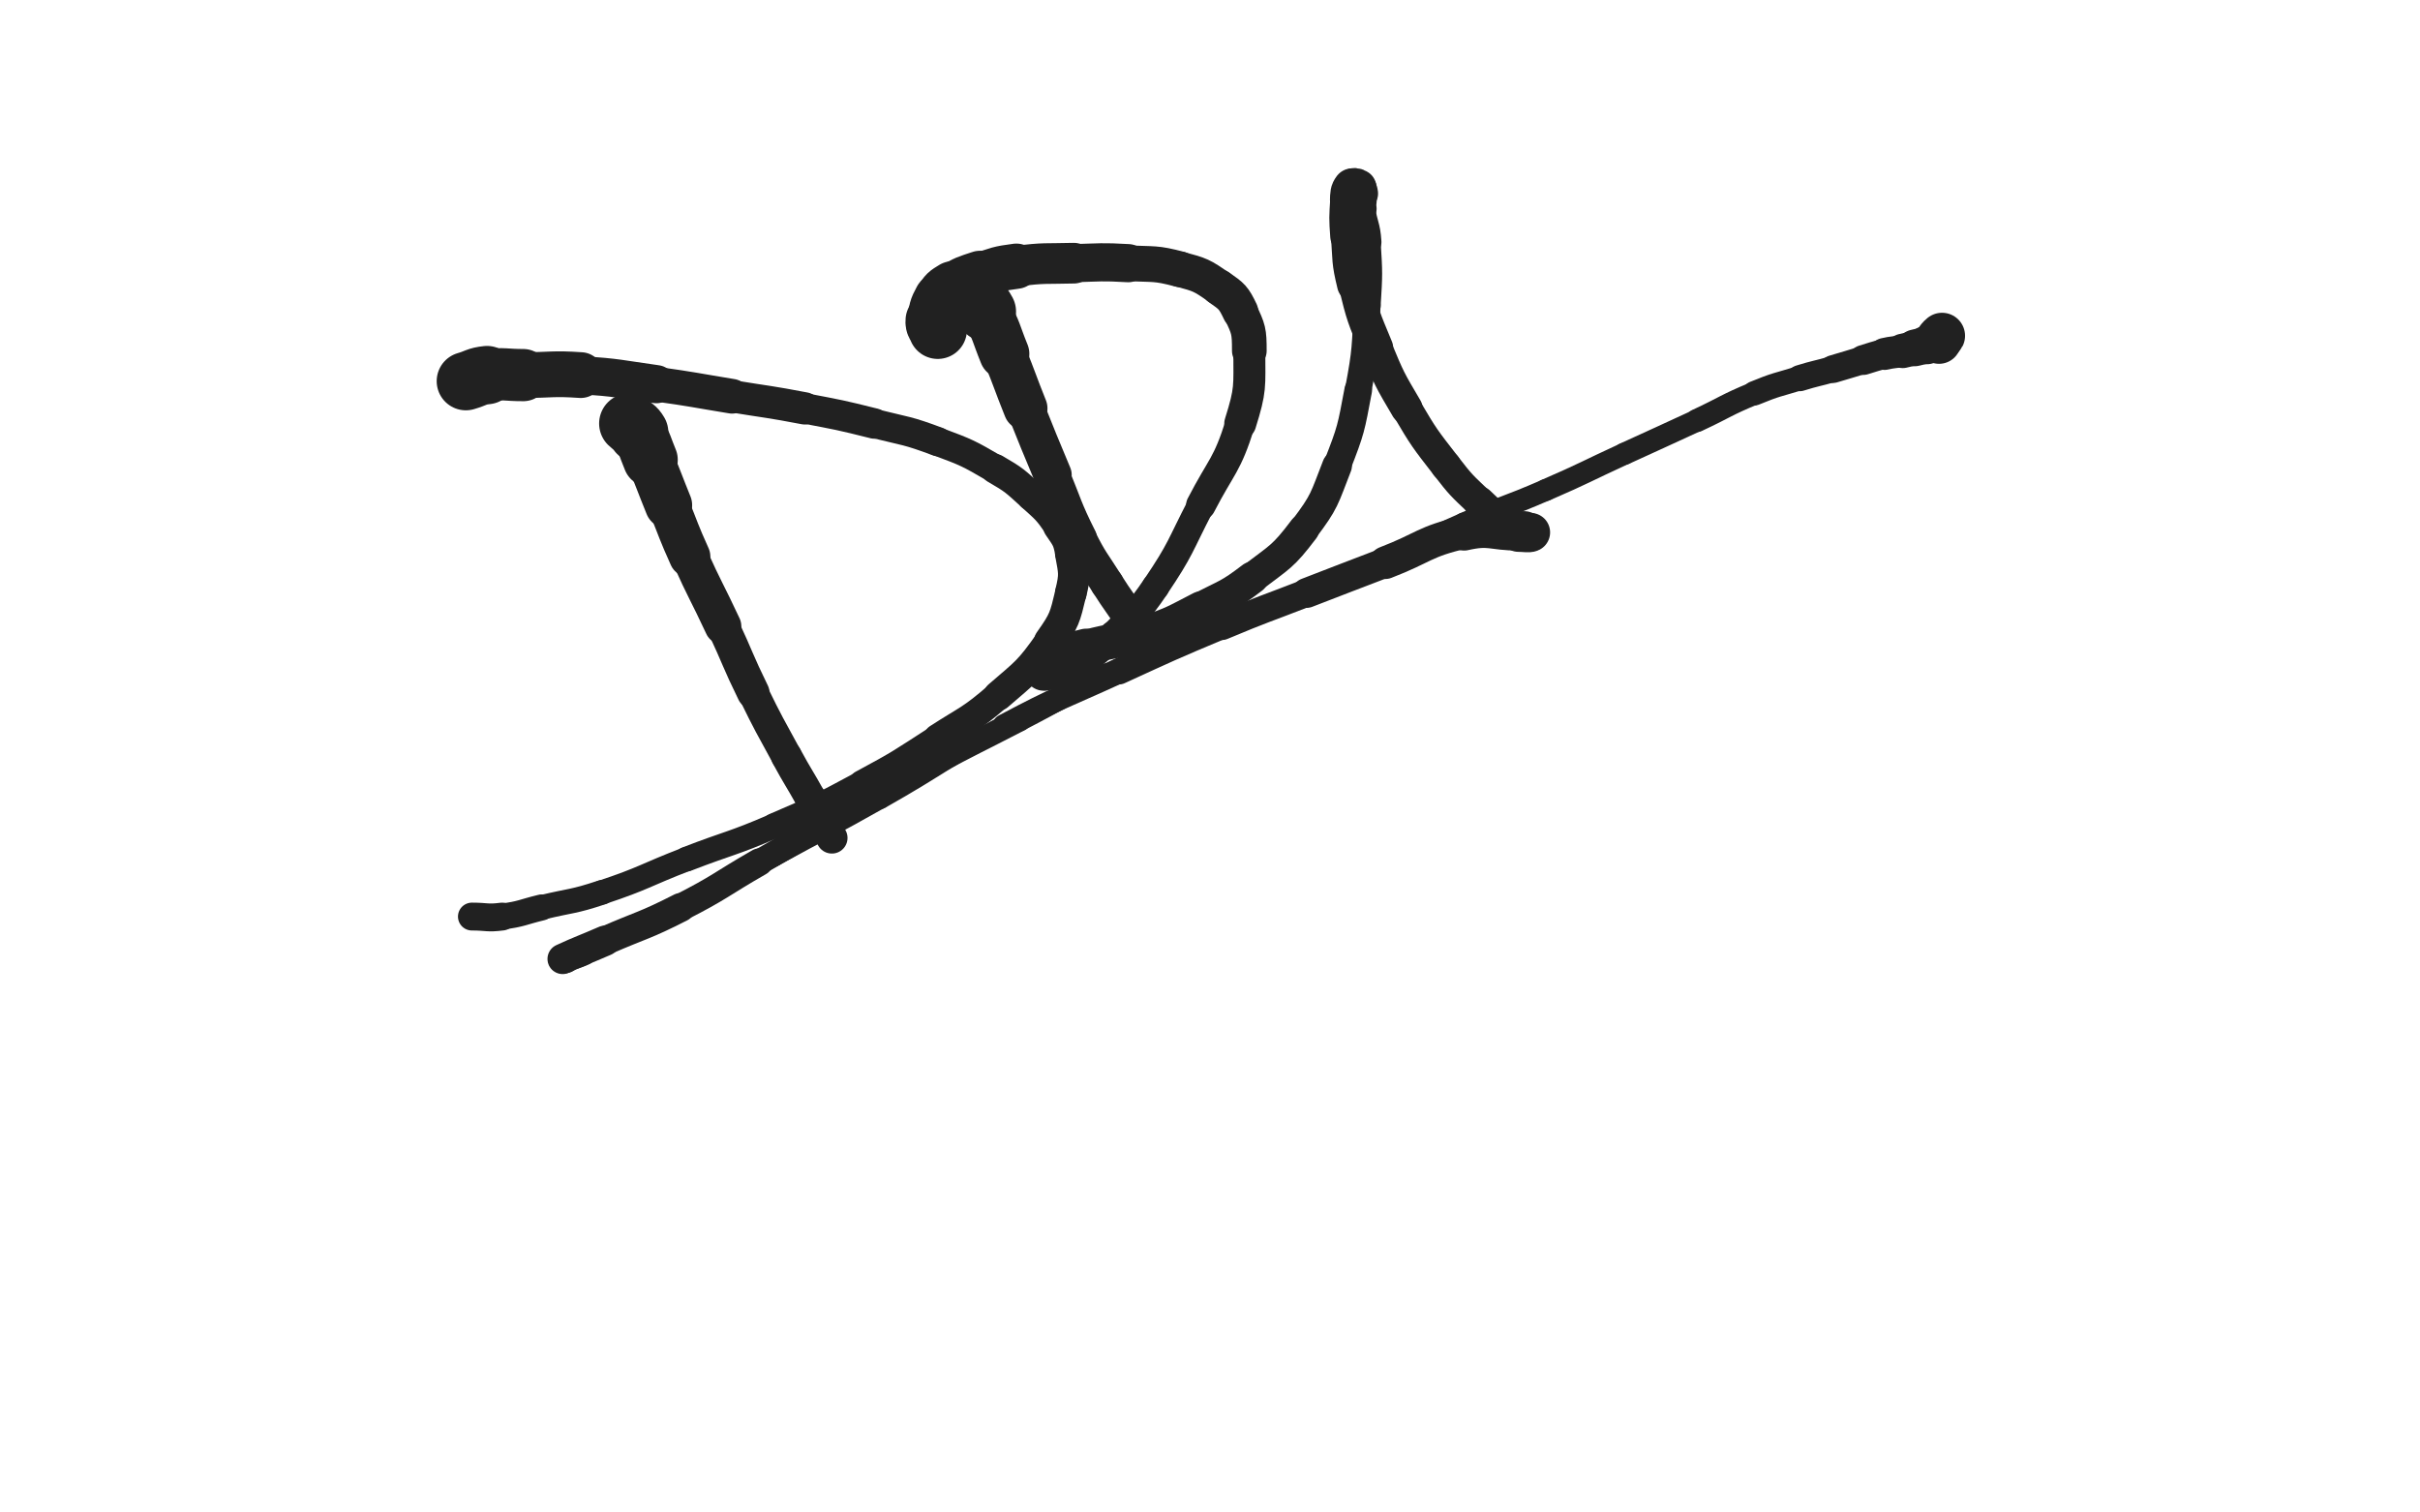 <svg xmlns="http://www.w3.org/2000/svg" xmlns:xlink="http://www.w3.org/1999/xlink" viewBox="0 0 800 500"><path d="M 208.000,140.000 C 209.500,141.500 209.946,141.194 211.000,143.000" stroke-width="19.891" stroke="rgb(33,33,33)" fill="none" stroke-linecap="round"></path><path d="M 211.000,143.000 C 213.446,147.194 213.106,147.455 215.000,152.000" stroke-width="18.111" stroke="rgb(33,33,33)" fill="none" stroke-linecap="round"></path><path d="M 215.000,152.000 C 218.106,159.455 217.960,159.516 221.000,167.000" stroke-width="15.620" stroke="rgb(33,33,33)" fill="none" stroke-linecap="round"></path><path d="M 221.000,167.000 C 224.460,175.516 224.229,175.620 228.000,184.000" stroke-width="13.661" stroke="rgb(33,33,33)" fill="none" stroke-linecap="round"></path><path d="M 228.000,184.000 C 233.229,195.620 233.610,195.449 239.000,207.000" stroke-width="12.132" stroke="rgb(33,33,33)" fill="none" stroke-linecap="round"></path><path d="M 239.000,207.000 C 244.110,217.949 243.700,218.147 249.000,229.000" stroke-width="10.768" stroke="rgb(33,33,33)" fill="none" stroke-linecap="round"></path><path d="M 249.000,229.000 C 254.200,239.647 254.346,239.584 260.000,250.000" stroke-width="10.121" stroke="rgb(33,33,33)" fill="none" stroke-linecap="round"></path><path d="M 260.000,250.000 C 263.846,257.084 264.085,256.953 268.000,264.000" stroke-width="10.229" stroke="rgb(33,33,33)" fill="none" stroke-linecap="round"></path><path d="M 268.000,264.000 C 271.585,270.453 271.339,270.593 275.000,277.000" stroke-width="10.345" stroke="rgb(33,33,33)" fill="none" stroke-linecap="round"></path><path d="M 154.000,126.000 C 157.500,125.000 157.413,124.378 161.000,124.000" stroke-width="19.282" stroke="rgb(33,33,33)" fill="none" stroke-linecap="round"></path><path d="M 161.000,124.000 C 166.913,123.378 167.000,124.000 173.000,124.000" stroke-width="17.256" stroke="rgb(33,33,33)" fill="none" stroke-linecap="round"></path><path d="M 173.000,124.000 C 182.500,124.000 182.539,123.355 192.000,124.000" stroke-width="15.125" stroke="rgb(33,33,33)" fill="none" stroke-linecap="round"></path><path d="M 192.000,124.000 C 204.539,124.855 204.534,125.255 217.000,127.000" stroke-width="12.603" stroke="rgb(33,33,33)" fill="none" stroke-linecap="round"></path><path d="M 217.000,127.000 C 229.534,128.755 229.506,128.960 242.000,131.000" stroke-width="11.462" stroke="rgb(33,33,33)" fill="none" stroke-linecap="round"></path><path d="M 242.000,131.000 C 254.006,132.960 254.055,132.713 266.000,135.000" stroke-width="10.660" stroke="rgb(33,33,33)" fill="none" stroke-linecap="round"></path><path d="M 266.000,135.000 C 277.555,137.213 277.589,137.147 289.000,140.000" stroke-width="10.055" stroke="rgb(33,33,33)" fill="none" stroke-linecap="round"></path><path d="M 289.000,140.000 C 299.589,142.647 299.810,142.179 310.000,146.000" stroke-width="9.632" stroke="rgb(33,33,33)" fill="none" stroke-linecap="round"></path><path d="M 310.000,146.000 C 319.810,149.679 319.954,149.748 329.000,155.000" stroke-width="9.442" stroke="rgb(33,33,33)" fill="none" stroke-linecap="round"></path><path d="M 329.000,155.000 C 335.454,158.748 335.465,158.992 341.000,164.000" stroke-width="9.803" stroke="rgb(33,33,33)" fill="none" stroke-linecap="round"></path><path d="M 341.000,164.000 C 345.965,168.492 346.247,168.515 350.000,174.000" stroke-width="9.832" stroke="rgb(33,33,33)" fill="none" stroke-linecap="round"></path><path d="M 350.000,174.000 C 352.747,178.015 353.138,178.259 354.000,183.000" stroke-width="10.313" stroke="rgb(33,33,33)" fill="none" stroke-linecap="round"></path><path d="M 354.000,183.000 C 355.138,189.259 355.494,189.812 354.000,196.000" stroke-width="10.474" stroke="rgb(33,33,33)" fill="none" stroke-linecap="round"></path><path d="M 354.000,196.000 C 351.994,204.312 351.963,204.968 347.000,212.000" stroke-width="10.373" stroke="rgb(33,33,33)" fill="none" stroke-linecap="round"></path><path d="M 347.000,212.000 C 339.963,221.968 339.315,221.944 330.000,230.000" stroke-width="9.864" stroke="rgb(33,33,33)" fill="none" stroke-linecap="round"></path><path d="M 330.000,230.000 C 320.815,237.944 320.254,237.392 310.000,244.000" stroke-width="9.429" stroke="rgb(33,33,33)" fill="none" stroke-linecap="round"></path><path d="M 310.000,244.000 C 297.754,251.892 297.829,252.110 285.000,259.000" stroke-width="8.872" stroke="rgb(33,33,33)" fill="none" stroke-linecap="round"></path><path d="M 285.000,259.000 C 270.829,266.610 270.772,266.633 256.000,273.000" stroke-width="8.421" stroke="rgb(33,33,33)" fill="none" stroke-linecap="round"></path><path d="M 256.000,273.000 C 241.772,279.133 241.468,278.416 227.000,284.000" stroke-width="8.203" stroke="rgb(33,33,33)" fill="none" stroke-linecap="round"></path><path d="M 227.000,284.000 C 212.968,289.416 213.241,290.253 199.000,295.000" stroke-width="8.008" stroke="rgb(33,33,33)" fill="none" stroke-linecap="round"></path><path d="M 199.000,295.000 C 189.241,298.253 189.017,297.572 179.000,300.000" stroke-width="8.163" stroke="rgb(33,33,33)" fill="none" stroke-linecap="round"></path><path d="M 179.000,300.000 C 172.517,301.572 172.573,302.143 166.000,303.000" stroke-width="8.612" stroke="rgb(33,33,33)" fill="none" stroke-linecap="round"></path><path d="M 166.000,303.000 C 161.073,303.643 161.000,303.000 156.000,303.000" stroke-width="9.210" stroke="rgb(33,33,33)" fill="none" stroke-linecap="round"></path><path d="M 321.000,97.000 C 323.500,100.000 324.136,99.610 326.000,103.000" stroke-width="19.768" stroke="rgb(33,33,33)" fill="none" stroke-linecap="round"></path><path d="M 326.000,103.000 C 329.636,109.610 329.134,109.945 332.000,117.000" stroke-width="16.563" stroke="rgb(33,33,33)" fill="none" stroke-linecap="round"></path><path d="M 332.000,117.000 C 335.634,125.945 335.414,126.034 339.000,135.000" stroke-width="14.540" stroke="rgb(33,33,33)" fill="none" stroke-linecap="round"></path><path d="M 339.000,135.000 C 343.414,146.034 343.411,146.037 348.000,157.000" stroke-width="12.568" stroke="rgb(33,33,33)" fill="none" stroke-linecap="round"></path><path d="M 348.000,157.000 C 352.411,167.537 351.903,167.805 357.000,178.000" stroke-width="11.290" stroke="rgb(33,33,33)" fill="none" stroke-linecap="round"></path><path d="M 357.000,178.000 C 360.903,185.805 361.341,185.601 366.000,193.000" stroke-width="11.001" stroke="rgb(33,33,33)" fill="none" stroke-linecap="round"></path><path d="M 366.000,193.000 C 369.841,199.101 370.151,198.906 374.000,205.000" stroke-width="10.992" stroke="rgb(33,33,33)" fill="none" stroke-linecap="round"></path><path d="M 374.000,205.000 C 376.151,208.406 375.927,208.545 378.000,212.000" stroke-width="11.449" stroke="rgb(33,33,33)" fill="none" stroke-linecap="round"></path><path d="M 310.000,109.000 C 309.500,107.500 308.849,107.514 309.000,106.000" stroke-width="19.311" stroke="rgb(33,33,33)" fill="none" stroke-linecap="round"></path><path d="M 309.000,106.000 C 309.349,102.514 309.312,102.095 311.000,99.000" stroke-width="17.922" stroke="rgb(33,33,33)" fill="none" stroke-linecap="round"></path><path d="M 311.000,99.000 C 312.312,96.595 312.629,96.459 315.000,95.000" stroke-width="17.355" stroke="rgb(33,33,33)" fill="none" stroke-linecap="round"></path><path d="M 315.000,95.000 C 319.129,92.459 319.346,92.551 324.000,91.000" stroke-width="16.209" stroke="rgb(33,33,33)" fill="none" stroke-linecap="round"></path><path d="M 324.000,91.000 C 329.846,89.051 329.893,88.788 336.000,88.000" stroke-width="14.955" stroke="rgb(33,33,33)" fill="none" stroke-linecap="round"></path><path d="M 336.000,88.000 C 345.393,86.788 345.494,87.257 355.000,87.000" stroke-width="13.437" stroke="rgb(33,33,33)" fill="none" stroke-linecap="round"></path><path d="M 355.000,87.000 C 363.994,86.757 364.030,86.487 373.000,87.000" stroke-width="12.612" stroke="rgb(33,33,33)" fill="none" stroke-linecap="round"></path><path d="M 373.000,87.000 C 381.530,87.487 381.832,86.822 390.000,89.000" stroke-width="11.823" stroke="rgb(33,33,33)" fill="none" stroke-linecap="round"></path><path d="M 390.000,89.000 C 396.832,90.822 397.261,90.983 403.000,95.000" stroke-width="11.710" stroke="rgb(33,33,33)" fill="none" stroke-linecap="round"></path><path d="M 403.000,95.000 C 407.261,97.983 407.783,98.344 410.000,103.000" stroke-width="11.901" stroke="rgb(33,33,33)" fill="none" stroke-linecap="round"></path><path d="M 410.000,103.000 C 412.783,108.844 413.000,109.423 413.000,116.000" stroke-width="11.463" stroke="rgb(33,33,33)" fill="none" stroke-linecap="round"></path><path d="M 413.000,116.000 C 413.000,127.923 413.573,128.611 410.000,140.000" stroke-width="10.571" stroke="rgb(33,33,33)" fill="none" stroke-linecap="round"></path><path d="M 410.000,140.000 C 405.573,154.111 403.894,153.704 397.000,167.000" stroke-width="9.804" stroke="rgb(33,33,33)" fill="none" stroke-linecap="round"></path><path d="M 397.000,167.000 C 389.894,180.704 390.588,181.266 382.000,194.000" stroke-width="9.047" stroke="rgb(33,33,33)" fill="none" stroke-linecap="round"></path><path d="M 382.000,194.000 C 376.088,202.766 375.342,202.339 368.000,210.000" stroke-width="9.093" stroke="rgb(33,33,33)" fill="none" stroke-linecap="round"></path><path d="M 368.000,210.000 C 363.842,214.339 363.792,214.406 359.000,218.000" stroke-width="9.498" stroke="rgb(33,33,33)" fill="none" stroke-linecap="round"></path><path d="M 359.000,218.000 C 355.792,220.406 355.676,220.663 352.000,222.000" stroke-width="10.093" stroke="rgb(33,33,33)" fill="none" stroke-linecap="round"></path><path d="M 352.000,222.000 C 350.176,222.663 350.000,222.000 348.000,222.000" stroke-width="10.933" stroke="rgb(33,33,33)" fill="none" stroke-linecap="round"></path><path d="M 348.000,222.000 C 346.500,222.000 345.421,222.842 345.000,222.000" stroke-width="11.793" stroke="rgb(33,33,33)" fill="none" stroke-linecap="round"></path><path d="M 345.000,222.000 C 344.421,220.842 344.372,218.930 346.000,218.000" stroke-width="12.661" stroke="rgb(33,33,33)" fill="none" stroke-linecap="round"></path><path d="M 346.000,218.000 C 351.372,214.930 352.441,215.789 359.000,214.000" stroke-width="12.351" stroke="rgb(33,33,33)" fill="none" stroke-linecap="round"></path><path d="M 359.000,214.000 C 368.941,211.289 369.284,212.324 379.000,209.000" stroke-width="11.544" stroke="rgb(33,33,33)" fill="none" stroke-linecap="round"></path><path d="M 379.000,209.000 C 388.284,205.824 388.256,205.497 397.000,201.000" stroke-width="11.035" stroke="rgb(33,33,33)" fill="none" stroke-linecap="round"></path><path d="M 397.000,201.000 C 405.756,196.497 406.215,196.953 414.000,191.000" stroke-width="10.657" stroke="rgb(33,33,33)" fill="none" stroke-linecap="round"></path><path d="M 414.000,191.000 C 423.215,183.953 424.054,184.179 431.000,175.000" stroke-width="10.152" stroke="rgb(33,33,33)" fill="none" stroke-linecap="round"></path><path d="M 431.000,175.000 C 438.054,165.679 437.704,164.978 442.000,154.000" stroke-width="9.834" stroke="rgb(33,33,33)" fill="none" stroke-linecap="round"></path><path d="M 442.000,154.000 C 446.704,141.978 446.602,141.712 449.000,129.000" stroke-width="9.129" stroke="rgb(33,33,33)" fill="none" stroke-linecap="round"></path><path d="M 449.000,129.000 C 451.602,115.212 451.141,115.034 452.000,101.000" stroke-width="8.782" stroke="rgb(33,33,33)" fill="none" stroke-linecap="round"></path><path d="M 452.000,101.000 C 452.641,90.534 452.653,90.441 452.000,80.000" stroke-width="8.836" stroke="rgb(33,33,33)" fill="none" stroke-linecap="round"></path><path d="M 452.000,80.000 C 451.653,74.441 450.691,74.528 450.000,69.000" stroke-width="9.354" stroke="rgb(33,33,33)" fill="none" stroke-linecap="round"></path><path d="M 450.000,69.000 C 449.691,66.528 450.345,66.418 450.000,64.000" stroke-width="10.153" stroke="rgb(33,33,33)" fill="none" stroke-linecap="round"></path><path d="M 450.000,64.000 C 449.845,62.918 449.792,62.528 449.000,62.000" stroke-width="11.115" stroke="rgb(33,33,33)" fill="none" stroke-linecap="round"></path><path d="M 449.000,62.000 C 448.292,61.528 447.490,61.347 447.000,62.000" stroke-width="12.046" stroke="rgb(33,33,33)" fill="none" stroke-linecap="round"></path><path d="M 447.000,62.000 C 445.990,63.347 446.128,63.954 446.000,66.000" stroke-width="12.685" stroke="rgb(33,33,33)" fill="none" stroke-linecap="round"></path><path d="M 446.000,66.000 C 445.628,71.954 445.573,72.027 446.000,78.000" stroke-width="12.513" stroke="rgb(33,33,33)" fill="none" stroke-linecap="round"></path><path d="M 446.000,78.000 C 446.573,86.027 446.104,86.203 448.000,94.000" stroke-width="12.023" stroke="rgb(33,33,33)" fill="none" stroke-linecap="round"></path><path d="M 448.000,94.000 C 450.604,104.703 450.771,104.802 455.000,115.000" stroke-width="11.101" stroke="rgb(33,33,33)" fill="none" stroke-linecap="round"></path><path d="M 455.000,115.000 C 459.271,125.302 459.334,125.392 465.000,135.000" stroke-width="10.534" stroke="rgb(33,33,33)" fill="none" stroke-linecap="round"></path><path d="M 465.000,135.000 C 470.834,144.892 470.971,144.920 478.000,154.000" stroke-width="10.081" stroke="rgb(33,33,33)" fill="none" stroke-linecap="round"></path><path d="M 478.000,154.000 C 482.971,160.420 483.119,160.413 489.000,166.000" stroke-width="10.072" stroke="rgb(33,33,33)" fill="none" stroke-linecap="round"></path><path d="M 489.000,166.000 C 493.119,169.913 493.176,170.106 498.000,173.000" stroke-width="10.465" stroke="rgb(33,33,33)" fill="none" stroke-linecap="round"></path><path d="M 498.000,173.000 C 500.676,174.606 501.045,173.892 504.000,175.000" stroke-width="11.083" stroke="rgb(33,33,33)" fill="none" stroke-linecap="round"></path><path d="M 504.000,175.000 C 505.045,175.392 506.359,175.821 506.000,176.000" stroke-width="11.996" stroke="rgb(33,33,33)" fill="none" stroke-linecap="round"></path><path d="M 506.000,176.000 C 505.359,176.321 504.000,176.000 502.000,176.000" stroke-width="12.866" stroke="rgb(33,33,33)" fill="none" stroke-linecap="round"></path><path d="M 502.000,176.000 C 493.000,176.000 492.636,174.037 484.000,176.000" stroke-width="12.024" stroke="rgb(33,33,33)" fill="none" stroke-linecap="round"></path><path d="M 484.000,176.000 C 470.636,179.037 471.000,181.000 458.000,186.000" stroke-width="10.800" stroke="rgb(33,33,33)" fill="none" stroke-linecap="round"></path><path d="M 458.000,186.000 C 445.000,191.000 444.981,190.952 432.000,196.000" stroke-width="9.887" stroke="rgb(33,33,33)" fill="none" stroke-linecap="round"></path><path d="M 432.000,196.000 C 417.981,201.452 417.868,201.184 404.000,207.000" stroke-width="9.144" stroke="rgb(33,33,33)" fill="none" stroke-linecap="round"></path><path d="M 404.000,207.000 C 386.868,214.184 386.890,214.259 370.000,222.000" stroke-width="8.492" stroke="rgb(33,33,33)" fill="none" stroke-linecap="round"></path><path d="M 370.000,222.000 C 350.890,230.759 350.546,230.140 332.000,240.000" stroke-width="7.864" stroke="rgb(33,33,33)" fill="none" stroke-linecap="round"></path><path d="M 332.000,240.000 C 311.046,251.140 311.672,252.304 291.000,264.000" stroke-width="6.891" stroke="rgb(33,33,33)" fill="none" stroke-linecap="round"></path><path d="M 291.000,264.000 C 273.672,273.804 273.470,273.446 256.000,283.000" stroke-width="6.750" stroke="rgb(33,33,33)" fill="none" stroke-linecap="round"></path><path d="M 256.000,283.000 C 241.470,290.946 241.743,291.484 227.000,299.000" stroke-width="6.750" stroke="rgb(33,33,33)" fill="none" stroke-linecap="round"></path><path d="M 227.000,299.000 C 216.243,304.484 215.931,303.856 205.000,309.000" stroke-width="6.920" stroke="rgb(33,33,33)" fill="none" stroke-linecap="round"></path><path d="M 205.000,309.000 C 198.931,311.856 199.117,312.282 193.000,315.000" stroke-width="7.503" stroke="rgb(33,33,33)" fill="none" stroke-linecap="round"></path><path d="M 193.000,315.000 C 190.117,316.282 190.022,316.137 187.000,317.000" stroke-width="8.321" stroke="rgb(33,33,33)" fill="none" stroke-linecap="round"></path><path d="M 187.000,317.000 C 186.522,317.137 185.600,317.185 186.000,317.000" stroke-width="9.381" stroke="rgb(33,33,33)" fill="none" stroke-linecap="round"></path><path d="M 186.000,317.000 C 192.100,314.185 193.019,314.043 200.000,311.000" stroke-width="10.029" stroke="rgb(33,33,33)" fill="none" stroke-linecap="round"></path><path d="M 200.000,311.000 C 212.519,305.543 212.851,306.193 225.000,300.000" stroke-width="9.557" stroke="rgb(33,33,33)" fill="none" stroke-linecap="round"></path><path d="M 225.000,300.000 C 238.351,293.193 237.984,292.472 251.000,285.000" stroke-width="9.086" stroke="rgb(33,33,33)" fill="none" stroke-linecap="round"></path><path d="M 251.000,285.000 C 264.984,276.972 264.940,276.893 279.000,269.000" stroke-width="8.393" stroke="rgb(33,33,33)" fill="none" stroke-linecap="round"></path><path d="M 279.000,269.000 C 293.440,260.893 293.396,260.806 308.000,253.000" stroke-width="8.036" stroke="rgb(33,33,33)" fill="none" stroke-linecap="round"></path><path d="M 308.000,253.000 C 322.396,245.306 322.500,245.500 337.000,238.000" stroke-width="7.638" stroke="rgb(33,33,33)" fill="none" stroke-linecap="round"></path><path d="M 337.000,238.000 C 351.500,230.500 351.260,229.995 366.000,223.000" stroke-width="7.486" stroke="rgb(33,33,33)" fill="none" stroke-linecap="round"></path><path d="M 366.000,223.000 C 380.760,215.995 380.911,216.287 396.000,210.000" stroke-width="7.303" stroke="rgb(33,33,33)" fill="none" stroke-linecap="round"></path><path d="M 396.000,210.000 C 410.911,203.787 411.000,204.000 426.000,198.000" stroke-width="7.236" stroke="rgb(33,33,33)" fill="none" stroke-linecap="round"></path><path d="M 426.000,198.000 C 441.000,192.000 441.169,192.392 456.000,186.000" stroke-width="7.184" stroke="rgb(33,33,33)" fill="none" stroke-linecap="round"></path><path d="M 456.000,186.000 C 470.169,179.892 469.857,179.172 484.000,173.000" stroke-width="7.128" stroke="rgb(33,33,33)" fill="none" stroke-linecap="round"></path><path d="M 484.000,173.000 C 497.357,167.172 497.631,167.802 511.000,162.000" stroke-width="7.192" stroke="rgb(33,33,33)" fill="none" stroke-linecap="round"></path><path d="M 511.000,162.000 C 524.131,156.302 523.992,155.983 537.000,150.000" stroke-width="7.259" stroke="rgb(33,33,33)" fill="none" stroke-linecap="round"></path><path d="M 537.000,150.000 C 548.992,144.483 549.031,144.567 561.000,139.000" stroke-width="7.333" stroke="rgb(33,33,33)" fill="none" stroke-linecap="round"></path><path d="M 561.000,139.000 C 570.531,134.567 570.297,133.995 580.000,130.000" stroke-width="7.622" stroke="rgb(33,33,33)" fill="none" stroke-linecap="round"></path><path d="M 580.000,130.000 C 587.297,126.995 587.447,127.324 595.000,125.000" stroke-width="8.064" stroke="rgb(33,33,33)" fill="none" stroke-linecap="round"></path><path d="M 595.000,125.000 C 600.447,123.324 600.519,123.566 606.000,122.000" stroke-width="8.642" stroke="rgb(33,33,33)" fill="none" stroke-linecap="round"></path><path d="M 606.000,122.000 C 611.019,120.566 610.992,120.473 616.000,119.000" stroke-width="9.183" stroke="rgb(33,33,33)" fill="none" stroke-linecap="round"></path><path d="M 616.000,119.000 C 619.492,117.973 619.459,117.817 623.000,117.000" stroke-width="9.880" stroke="rgb(33,33,33)" fill="none" stroke-linecap="round"></path><path d="M 623.000,117.000 C 625.959,116.317 626.020,116.596 629.000,116.000" stroke-width="10.570" stroke="rgb(33,33,33)" fill="none" stroke-linecap="round"></path><path d="M 629.000,116.000 C 631.020,115.596 631.000,115.500 633.000,115.000" stroke-width="11.369" stroke="rgb(33,33,33)" fill="none" stroke-linecap="round"></path><path d="M 633.000,115.000 C 635.000,114.500 635.019,114.566 637.000,114.000" stroke-width="12.138" stroke="rgb(33,33,33)" fill="none" stroke-linecap="round"></path><path d="M 637.000,114.000 C 638.519,113.566 638.481,113.380 640.000,113.000" stroke-width="12.818" stroke="rgb(33,33,33)" fill="none" stroke-linecap="round"></path><path d="M 640.000,113.000 C 640.481,112.880 640.750,113.250 641.000,113.000" stroke-width="13.723" stroke="rgb(33,33,33)" fill="none" stroke-linecap="round"></path><path d="M 641.000,113.000 C 641.250,112.750 640.793,112.414 641.000,112.000" stroke-width="14.545" stroke="rgb(33,33,33)" fill="none" stroke-linecap="round"></path><path d="M 641.000,112.000 C 641.293,111.414 641.707,111.586 642.000,111.000" stroke-width="15.209" stroke="rgb(33,33,33)" fill="none" stroke-linecap="round"></path></svg>